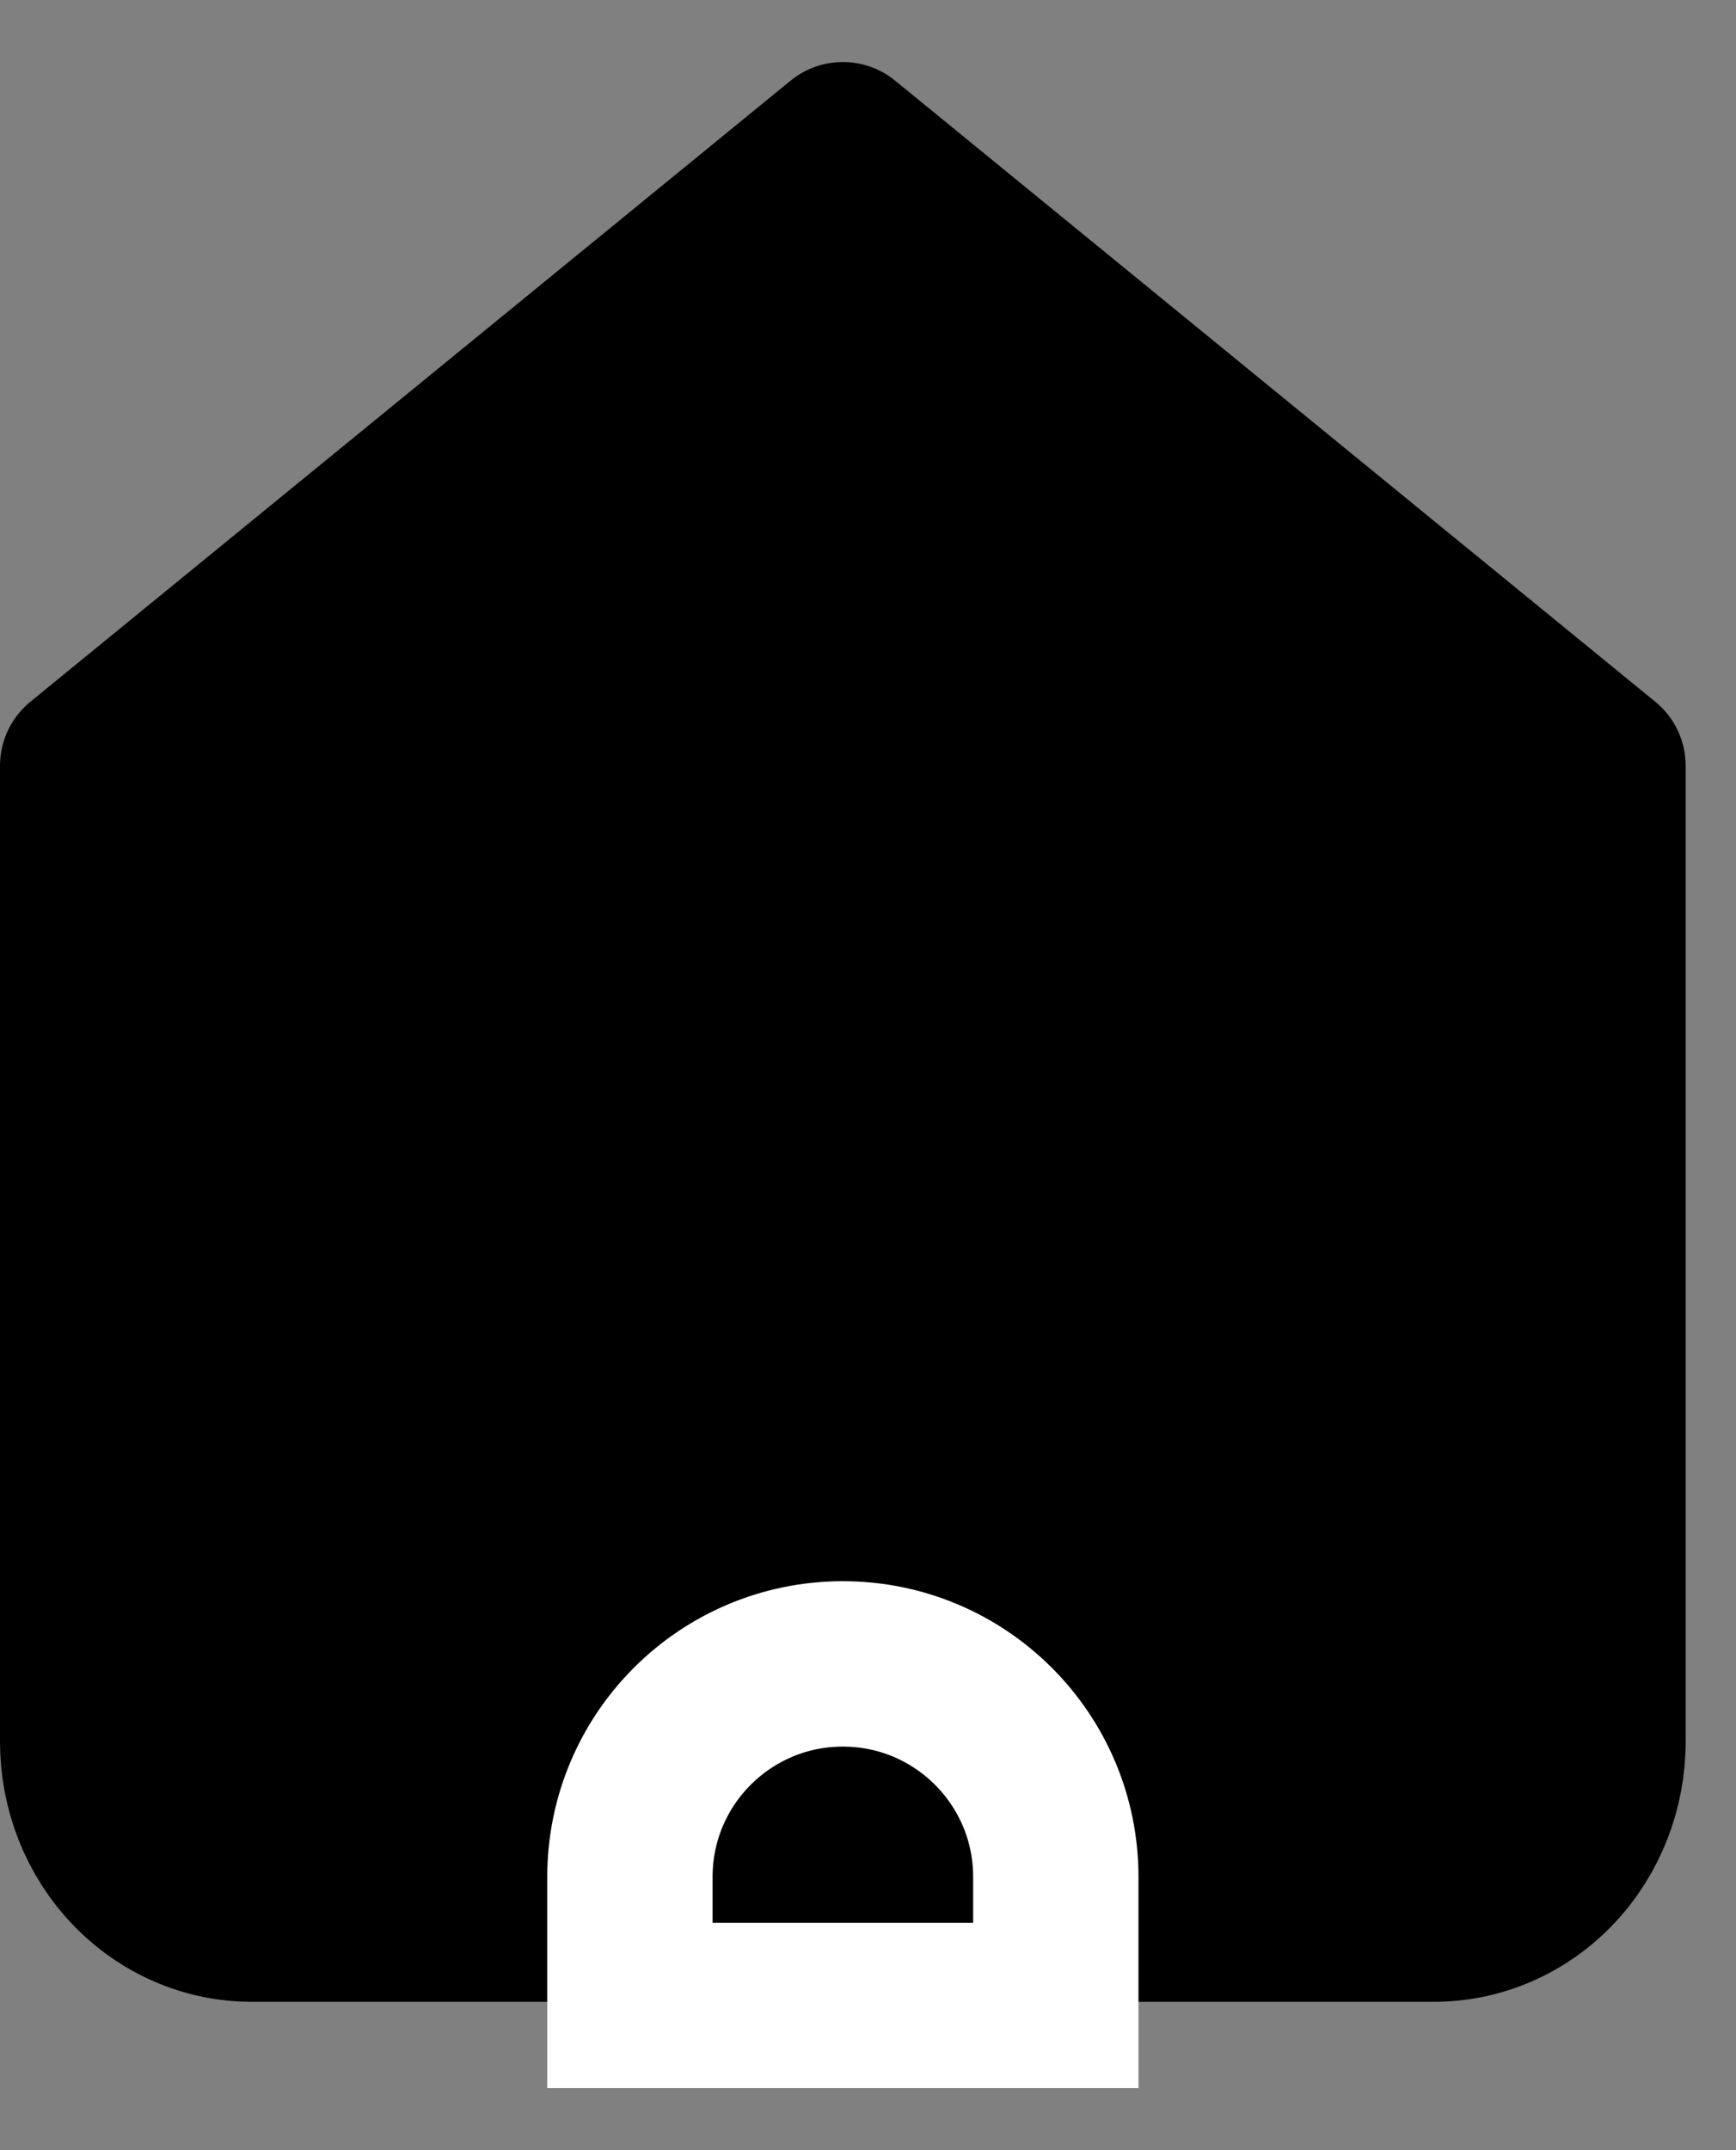 <svg width="21" height="26" viewBox="0 0 21 26" fill="currentColor" xmlns="http://www.w3.org/2000/svg">
<rect x="0" y="0" width="21" height="26" fill="#808080" stroke="none"/>
<path d="M1 9.26L10.196 1.75L19.391 9.26V21.061C19.391 21.63 19.176 22.176 18.793 22.578C18.41 22.98 17.89 23.206 17.348 23.206H3.043C2.502 23.206 1.982 22.98 1.599 22.578C1.215 22.176 1 21.63 1 21.061V9.26Z" fill="currentColor" stroke="currentColor" stroke-width="2" stroke-linecap="round" stroke-linejoin="round"/>
<path d="M7.62 22.696C7.62 21.273 8.773 20.12 10.196 20.12C11.618 20.12 12.772 21.273 12.772 22.696V24.25H7.62V22.696Z" fill="currentColor"/>
<path d="M7.62 22.696C7.62 21.273 8.773 20.12 10.196 20.12C11.618 20.12 12.772 21.273 12.772 22.696V24.25H7.62V22.696Z" stroke="white" stroke-width="2"/>
</svg>
